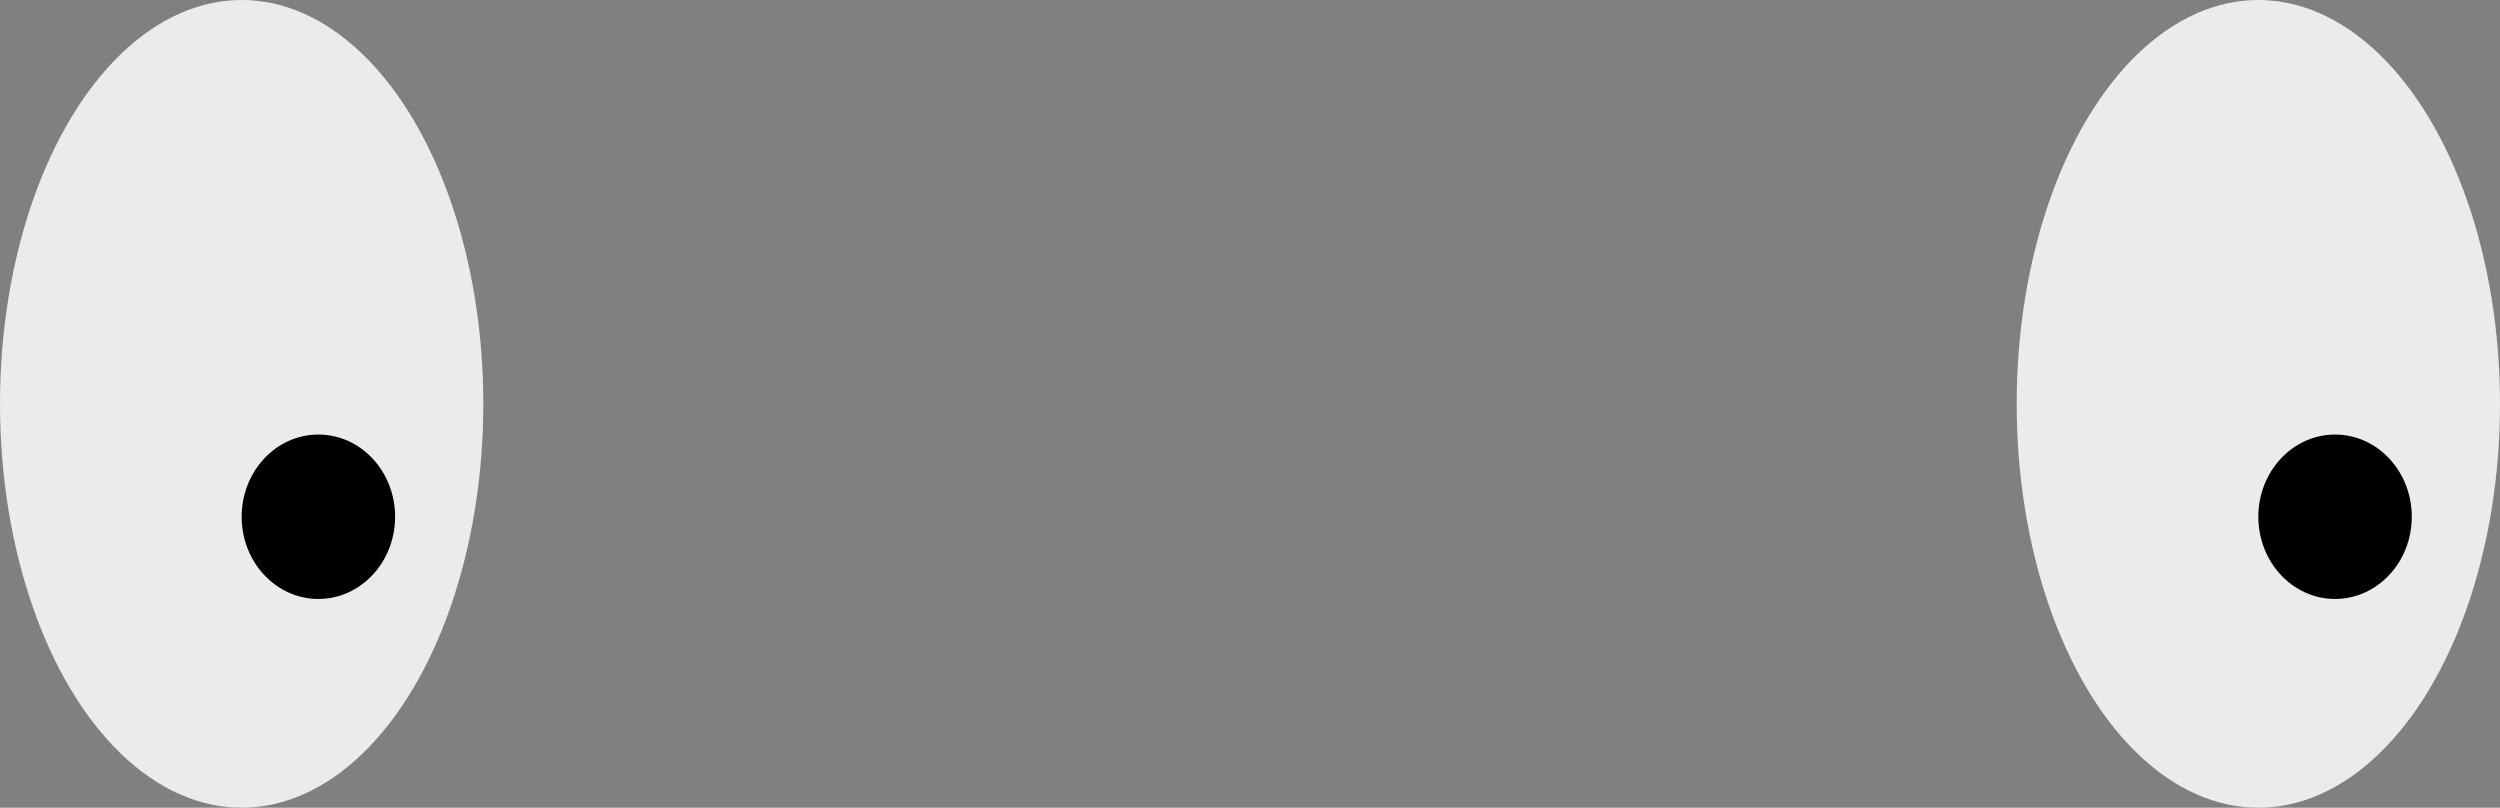 <?xml version="1.0" standalone="no"?><!-- Generator: Gravit.io --><svg xmlns="http://www.w3.org/2000/svg" xmlns:xlink="http://www.w3.org/1999/xlink" style="isolation:isolate" viewBox="248.352 324.327 61.098 19.74" width="61.098px" height="19.74px"><rect x="248.352" y="324.327" width="61.098" height="19.74" fill="#808080" stroke="none"/><ellipse vector-effect="non-scaling-stroke" cx="303.544" cy="334.197" rx="5.906" ry="9.87" id="Ellipse" fill="rgb(235,235,235)"/><ellipse vector-effect="non-scaling-stroke" cx="254.258" cy="334.197" rx="5.906" ry="9.87" id="Ellipse" fill="rgb(235,235,235)"/><ellipse vector-effect="non-scaling-stroke" cx="256.133" cy="336.956" rx="1.875" ry="2.009" id="Ellipse" fill="rgb(0,0,0)"/><ellipse vector-effect="non-scaling-stroke" cx="305.419" cy="336.956" rx="1.875" ry="2.009" id="Ellipse" fill="rgb(0,0,0)"/></svg>